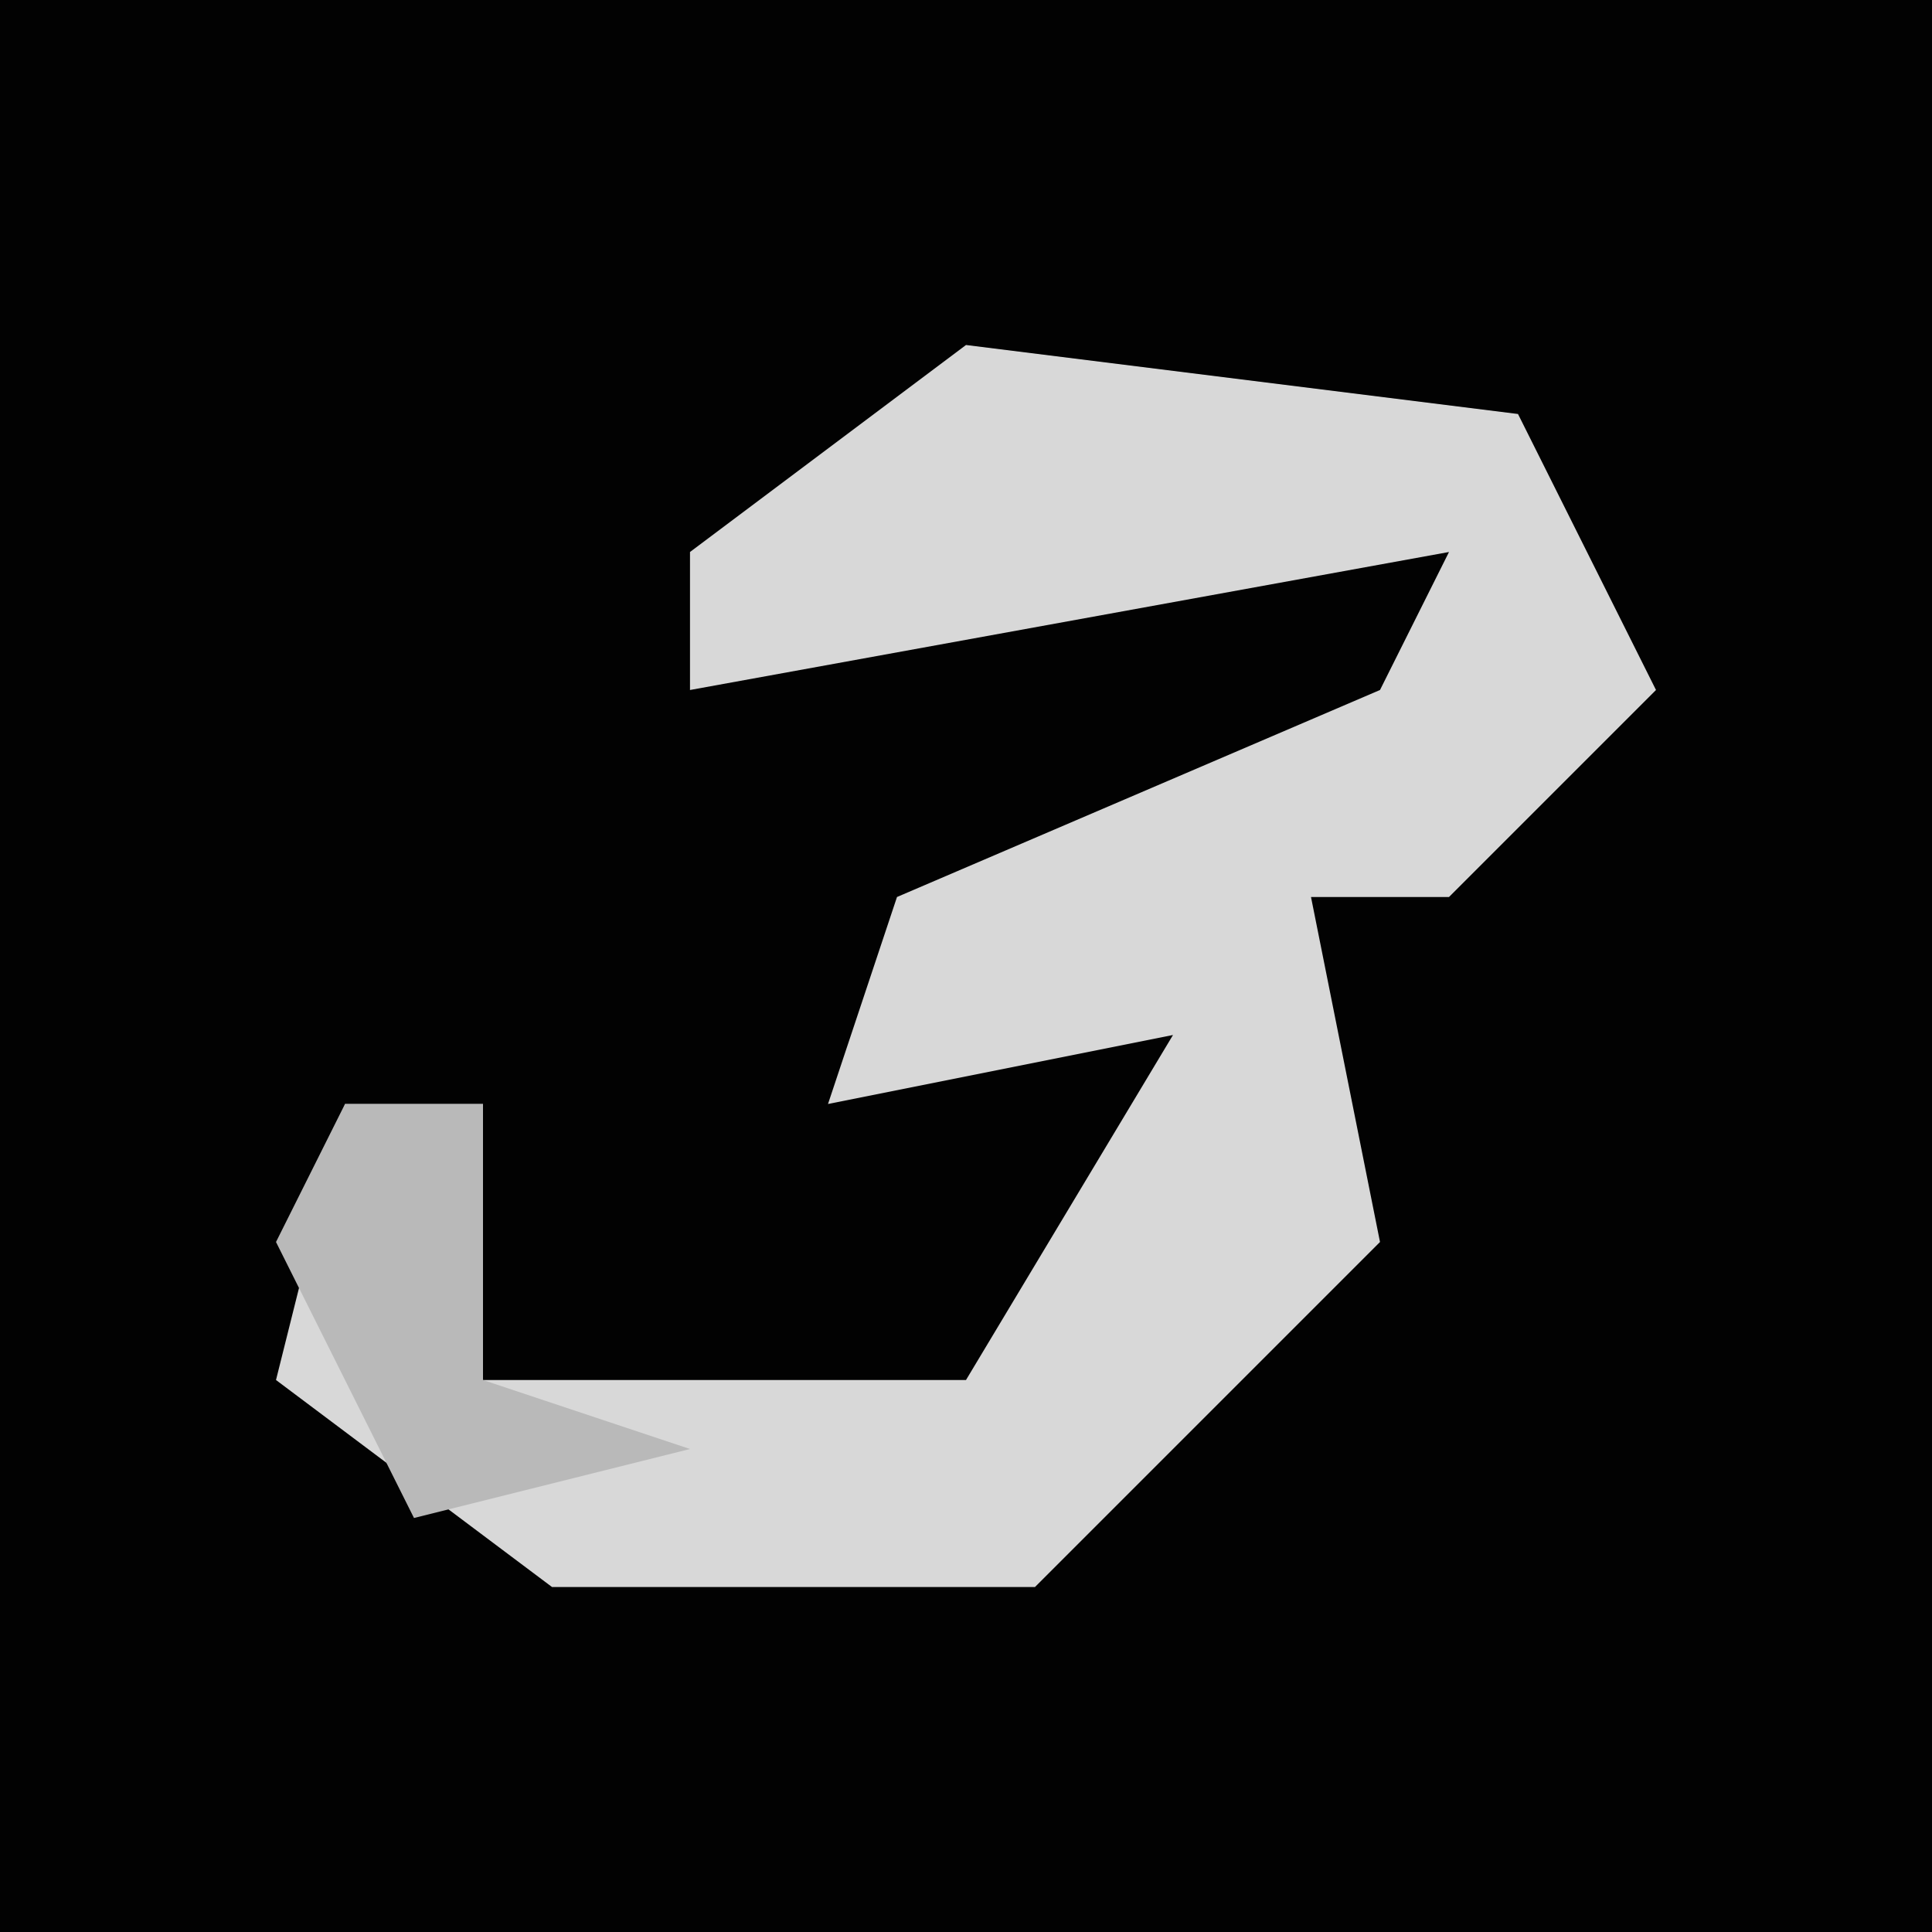 <?xml version="1.0" encoding="UTF-8"?>
<svg version="1.1" xmlns="http://www.w3.org/2000/svg" width="28" height="28">
<path d="M0,0 L28,0 L28,28 L0,28 Z " fill="#020202" transform="translate(0,0)"/>
<path d="M0,0 L8,1 L10,5 L7,8 L5,8 L6,13 L1,18 L-6,18 L-10,15 L-9,11 L-7,11 L-7,15 L0,15 L3,10 L-2,11 L-1,8 L6,5 L7,3 L-4,5 L-4,3 Z " fill="#D8D8D8" transform="translate(14,5)"/>
<path d="M0,0 L2,0 L2,4 L5,5 L1,6 L-1,2 Z " fill="#B9B9B9" transform="translate(5,16)"/>
</svg>
